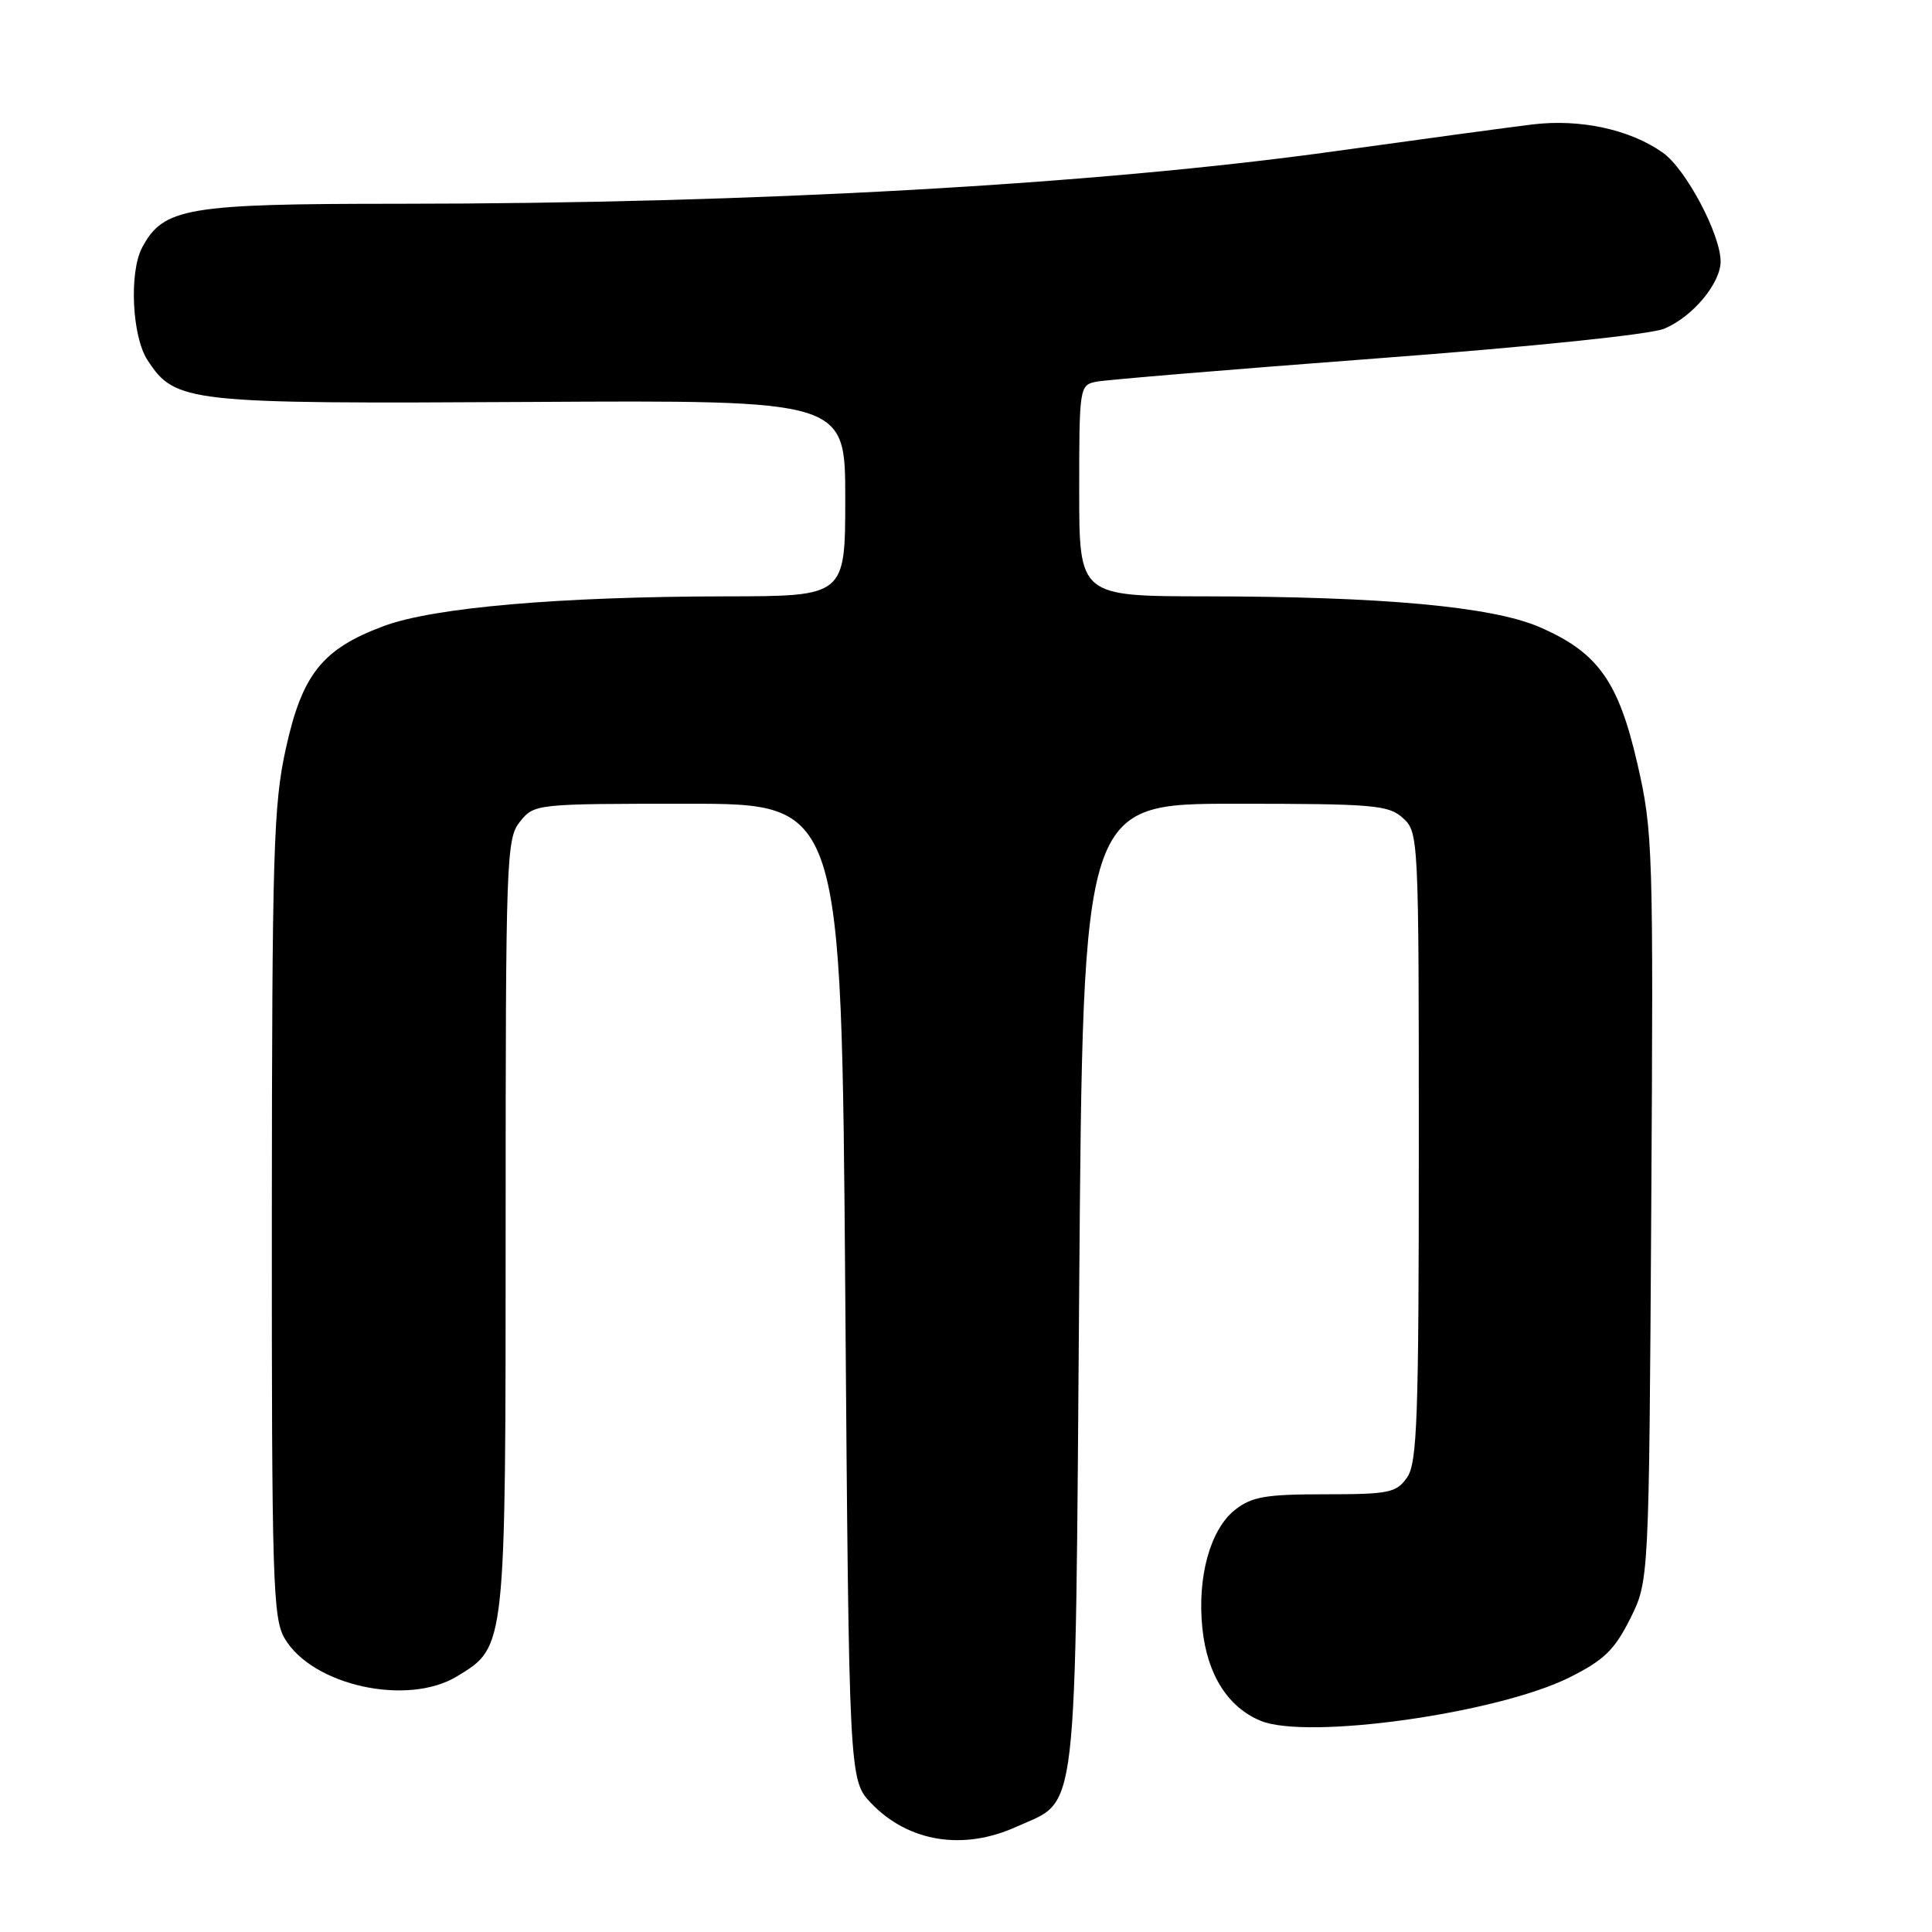 <?xml version="1.0" encoding="UTF-8" standalone="no"?>
<!DOCTYPE svg PUBLIC "-//W3C//DTD SVG 1.1//EN" "http://www.w3.org/Graphics/SVG/1.1/DTD/svg11.dtd" >
<svg xmlns="http://www.w3.org/2000/svg" xmlns:xlink="http://www.w3.org/1999/xlink" version="1.1" viewBox="0 0 256 256">
 <g >
 <path fill="currentColor"
d=" M 134.67 242.06 C 142.95 238.30 142.44 242.69 143.00 170.54 C 143.50 106.50 143.50 106.50 163.65 106.50 C 182.06 106.50 183.98 106.66 185.90 108.40 C 187.97 110.28 188.00 110.90 188.00 151.93 C 188.00 187.99 187.79 193.85 186.44 195.78 C 185.02 197.80 184.06 198.00 175.58 198.00 C 167.70 198.00 165.87 198.32 163.66 200.05 C 160.36 202.65 158.62 208.94 159.32 215.74 C 159.94 221.86 162.68 226.21 167.03 228.01 C 173.22 230.58 198.45 227.03 208.00 222.25 C 212.53 219.98 213.94 218.62 216.00 214.50 C 218.50 209.50 218.50 209.50 218.80 160.00 C 219.09 112.43 219.02 110.14 216.96 101.19 C 214.45 90.24 211.70 86.41 203.94 83.07 C 197.67 80.37 183.14 79.04 159.75 79.02 C 143.00 79.00 143.00 79.00 143.00 65.02 C 143.00 51.32 143.05 51.03 145.25 50.58 C 146.49 50.33 163.23 48.94 182.45 47.49 C 202.93 45.95 218.70 44.32 220.53 43.55 C 224.29 41.98 228.00 37.53 227.99 34.62 C 227.97 31.04 223.39 22.41 220.36 20.25 C 216.02 17.16 209.40 15.72 203.06 16.49 C 200.00 16.86 188.28 18.45 177.00 20.02 C 145.35 24.44 99.94 26.99 52.78 27.00 C 24.73 27.00 21.66 27.52 18.84 32.79 C 17.09 36.06 17.49 44.58 19.54 47.71 C 23.25 53.37 24.66 53.52 70.25 53.26 C 112.00 53.02 112.00 53.02 112.00 66.01 C 112.00 79.00 112.00 79.00 96.25 79.02 C 74.08 79.05 57.40 80.50 50.81 82.97 C 42.70 86.00 40.04 89.34 37.87 99.21 C 36.23 106.65 36.05 112.98 36.02 160.85 C 36.00 209.63 36.15 214.44 37.73 217.12 C 41.42 223.36 54.02 226.12 60.58 222.11 C 67.05 218.17 67.00 218.64 67.00 162.21 C 67.00 113.51 67.09 111.12 68.91 108.86 C 70.80 106.52 70.99 106.50 91.16 106.50 C 111.50 106.50 111.50 106.50 112.00 171.18 C 112.50 235.87 112.50 235.87 115.46 238.96 C 120.37 244.08 127.64 245.25 134.67 242.06 Z "/>
</g>
</svg>